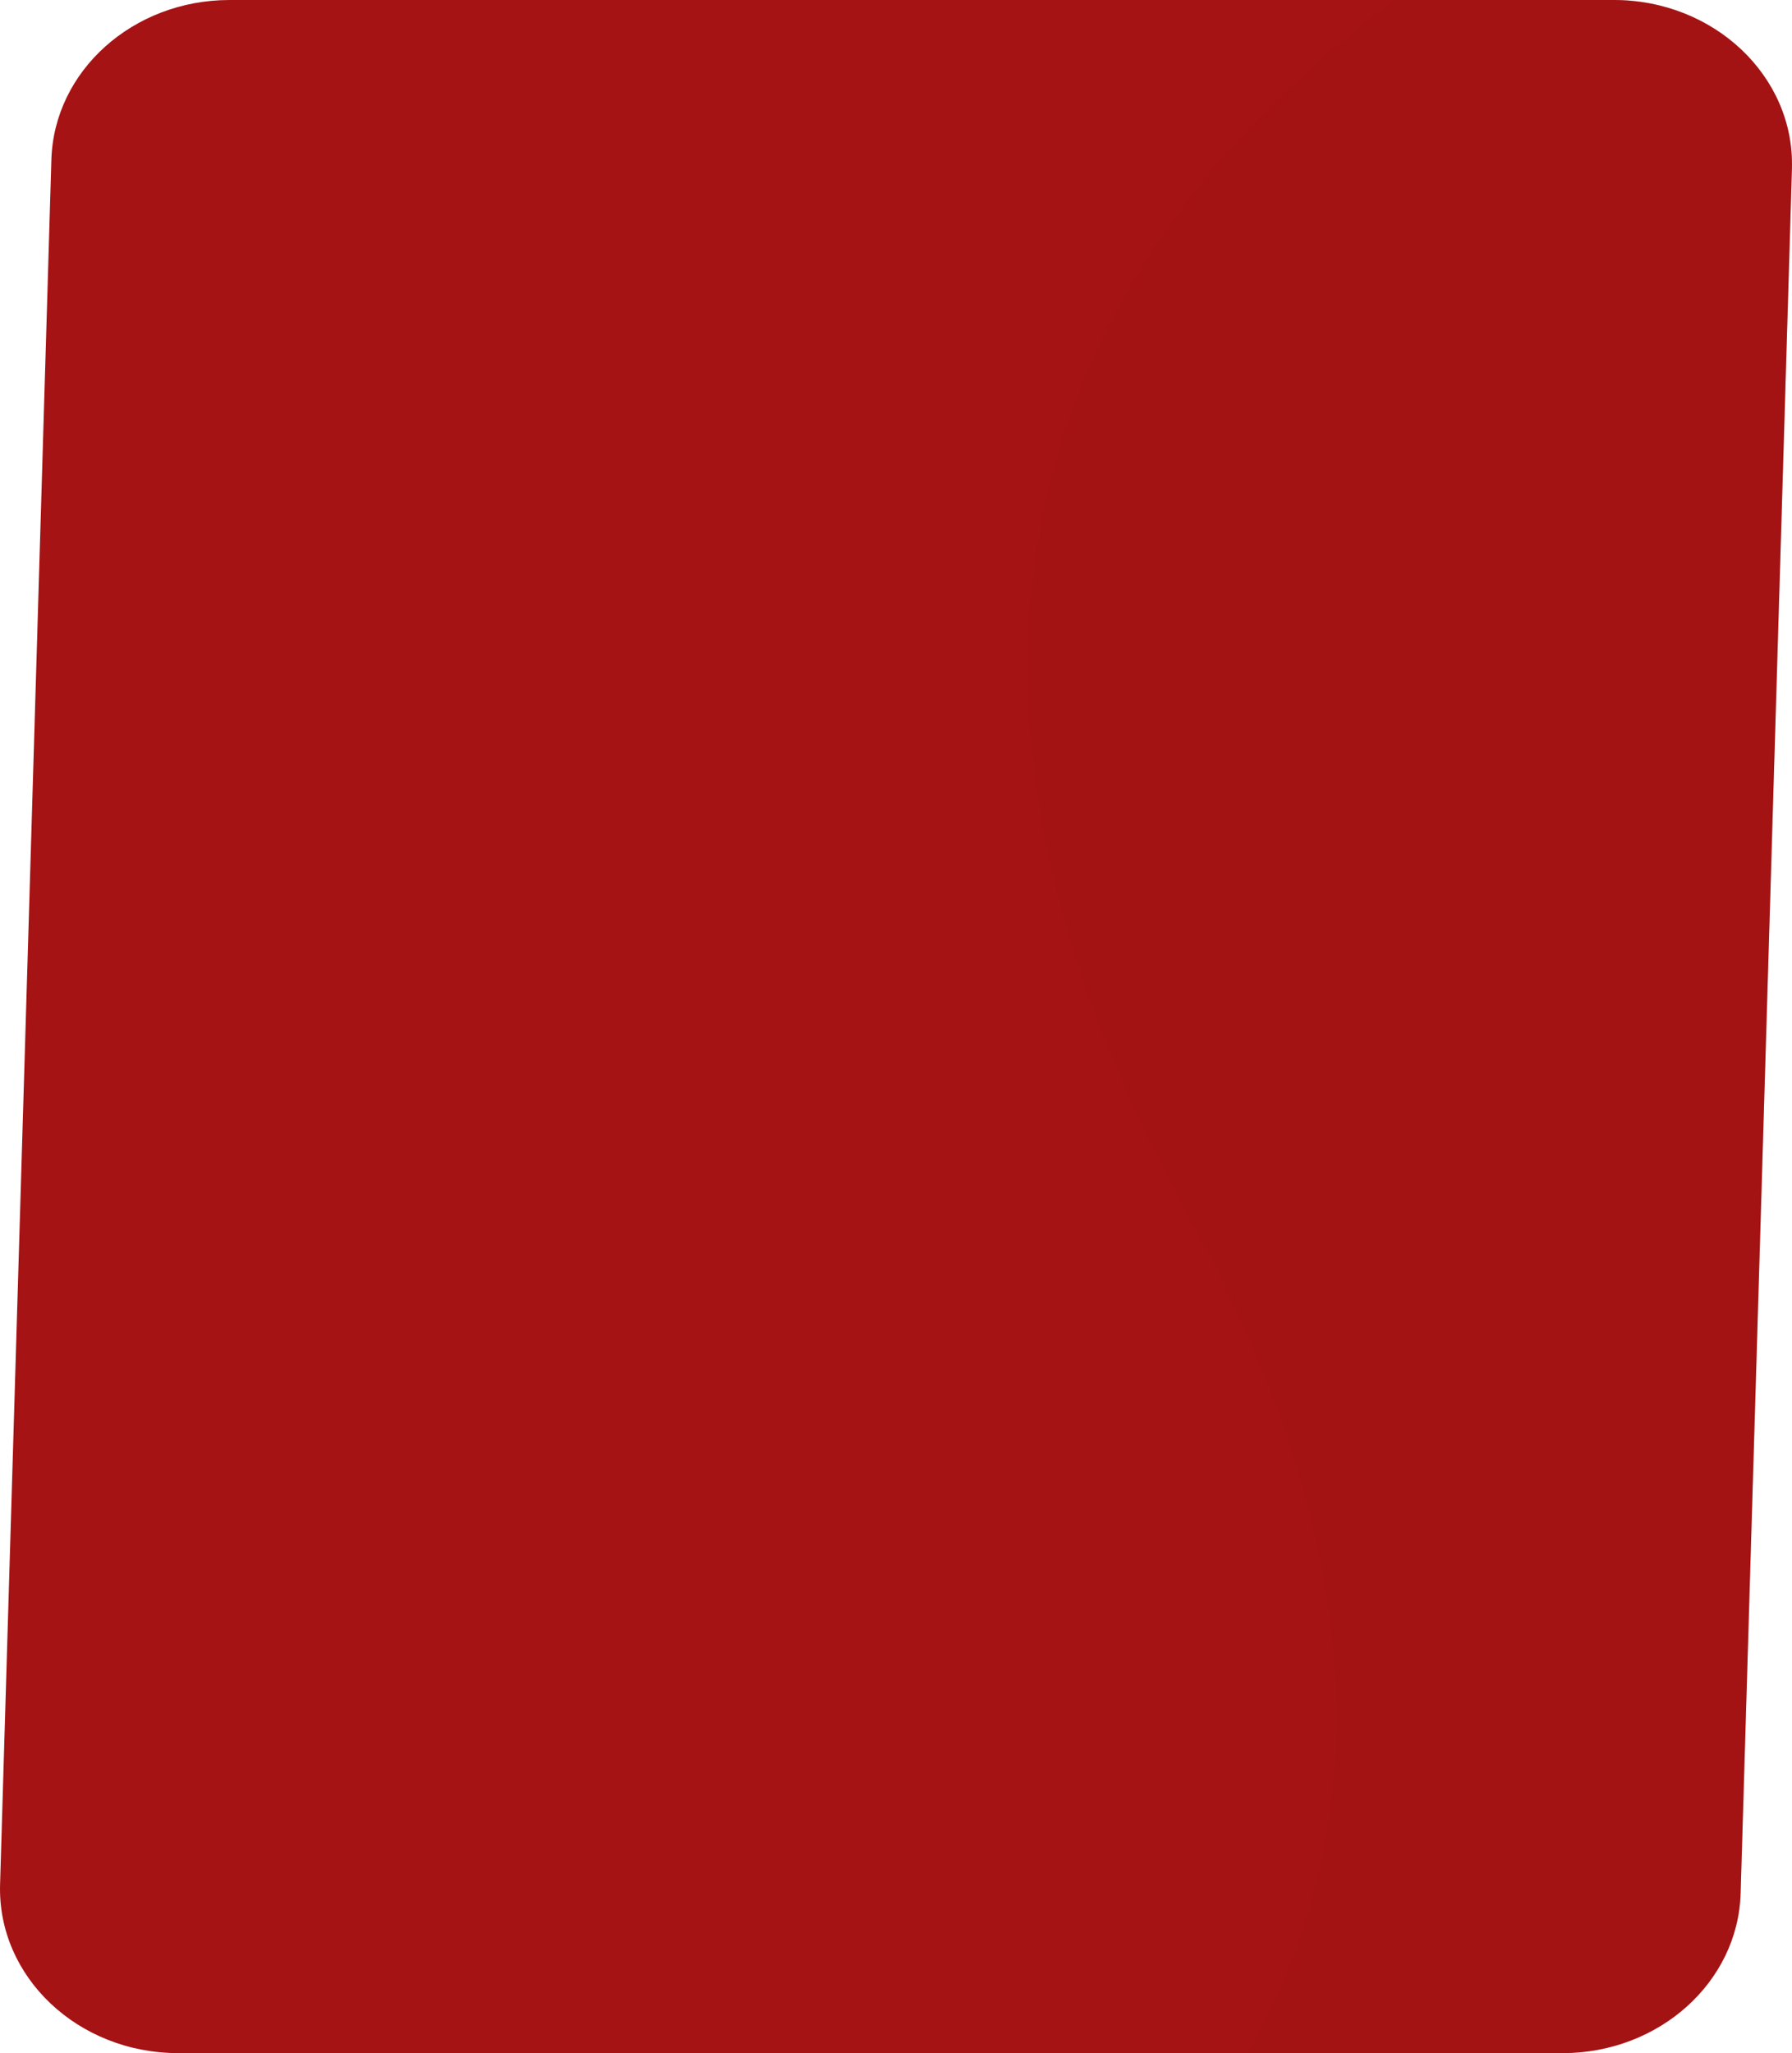<svg id="Path_6_Copy_3" data-name="Path 6 Copy 3" xmlns="http://www.w3.org/2000/svg" xmlns:xlink="http://www.w3.org/1999/xlink" width="144.803" height="165.898" viewBox="0 0 144.803 165.898">
  <defs>
    <clipPath id="clip-path">
      <path id="Mask" d="M4.929,12.908C5.143,5.723,11.527,0,19.33,0H131.175c8.111,0,14.623,6.166,14.4,13.635l-4.146,139.354c-.214,7.185-6.6,12.908-14.4,12.908H15.184c-8.111,0-14.623-6.166-14.4-13.635Z" transform="translate(-0.778 0)" fill="#a51314"/>
    </clipPath>
  </defs>
  <path id="Mask-2" data-name="Mask" d="M4.929,12.908C5.143,5.723,11.527,0,19.33,0H131.175c8.111,0,14.623,6.166,14.4,13.635l-4.146,139.354c-.214,7.185-6.6,12.908-14.4,12.908H15.184c-8.111,0-14.623-6.166-14.4-13.635Z" transform="translate(-0.778 0)" fill="#a51314"/>
  <g id="Path_6_Copy_3-2" data-name="Path 6 Copy 3" clip-path="url(#clip-path)">
    <path id="Path_6" data-name="Path 6" d="M5.711,26.4s-35.478,78.095,51.606,103.4,41.278,107.4,41.278,107.4l85.75-46.516-1.452-150.3L108.42-2.569,1.209,6.4Z" transform="translate(147.311 -34.025) rotate(45)" fill="#a51314" opacity="0.235"/>
  </g>
</svg>
